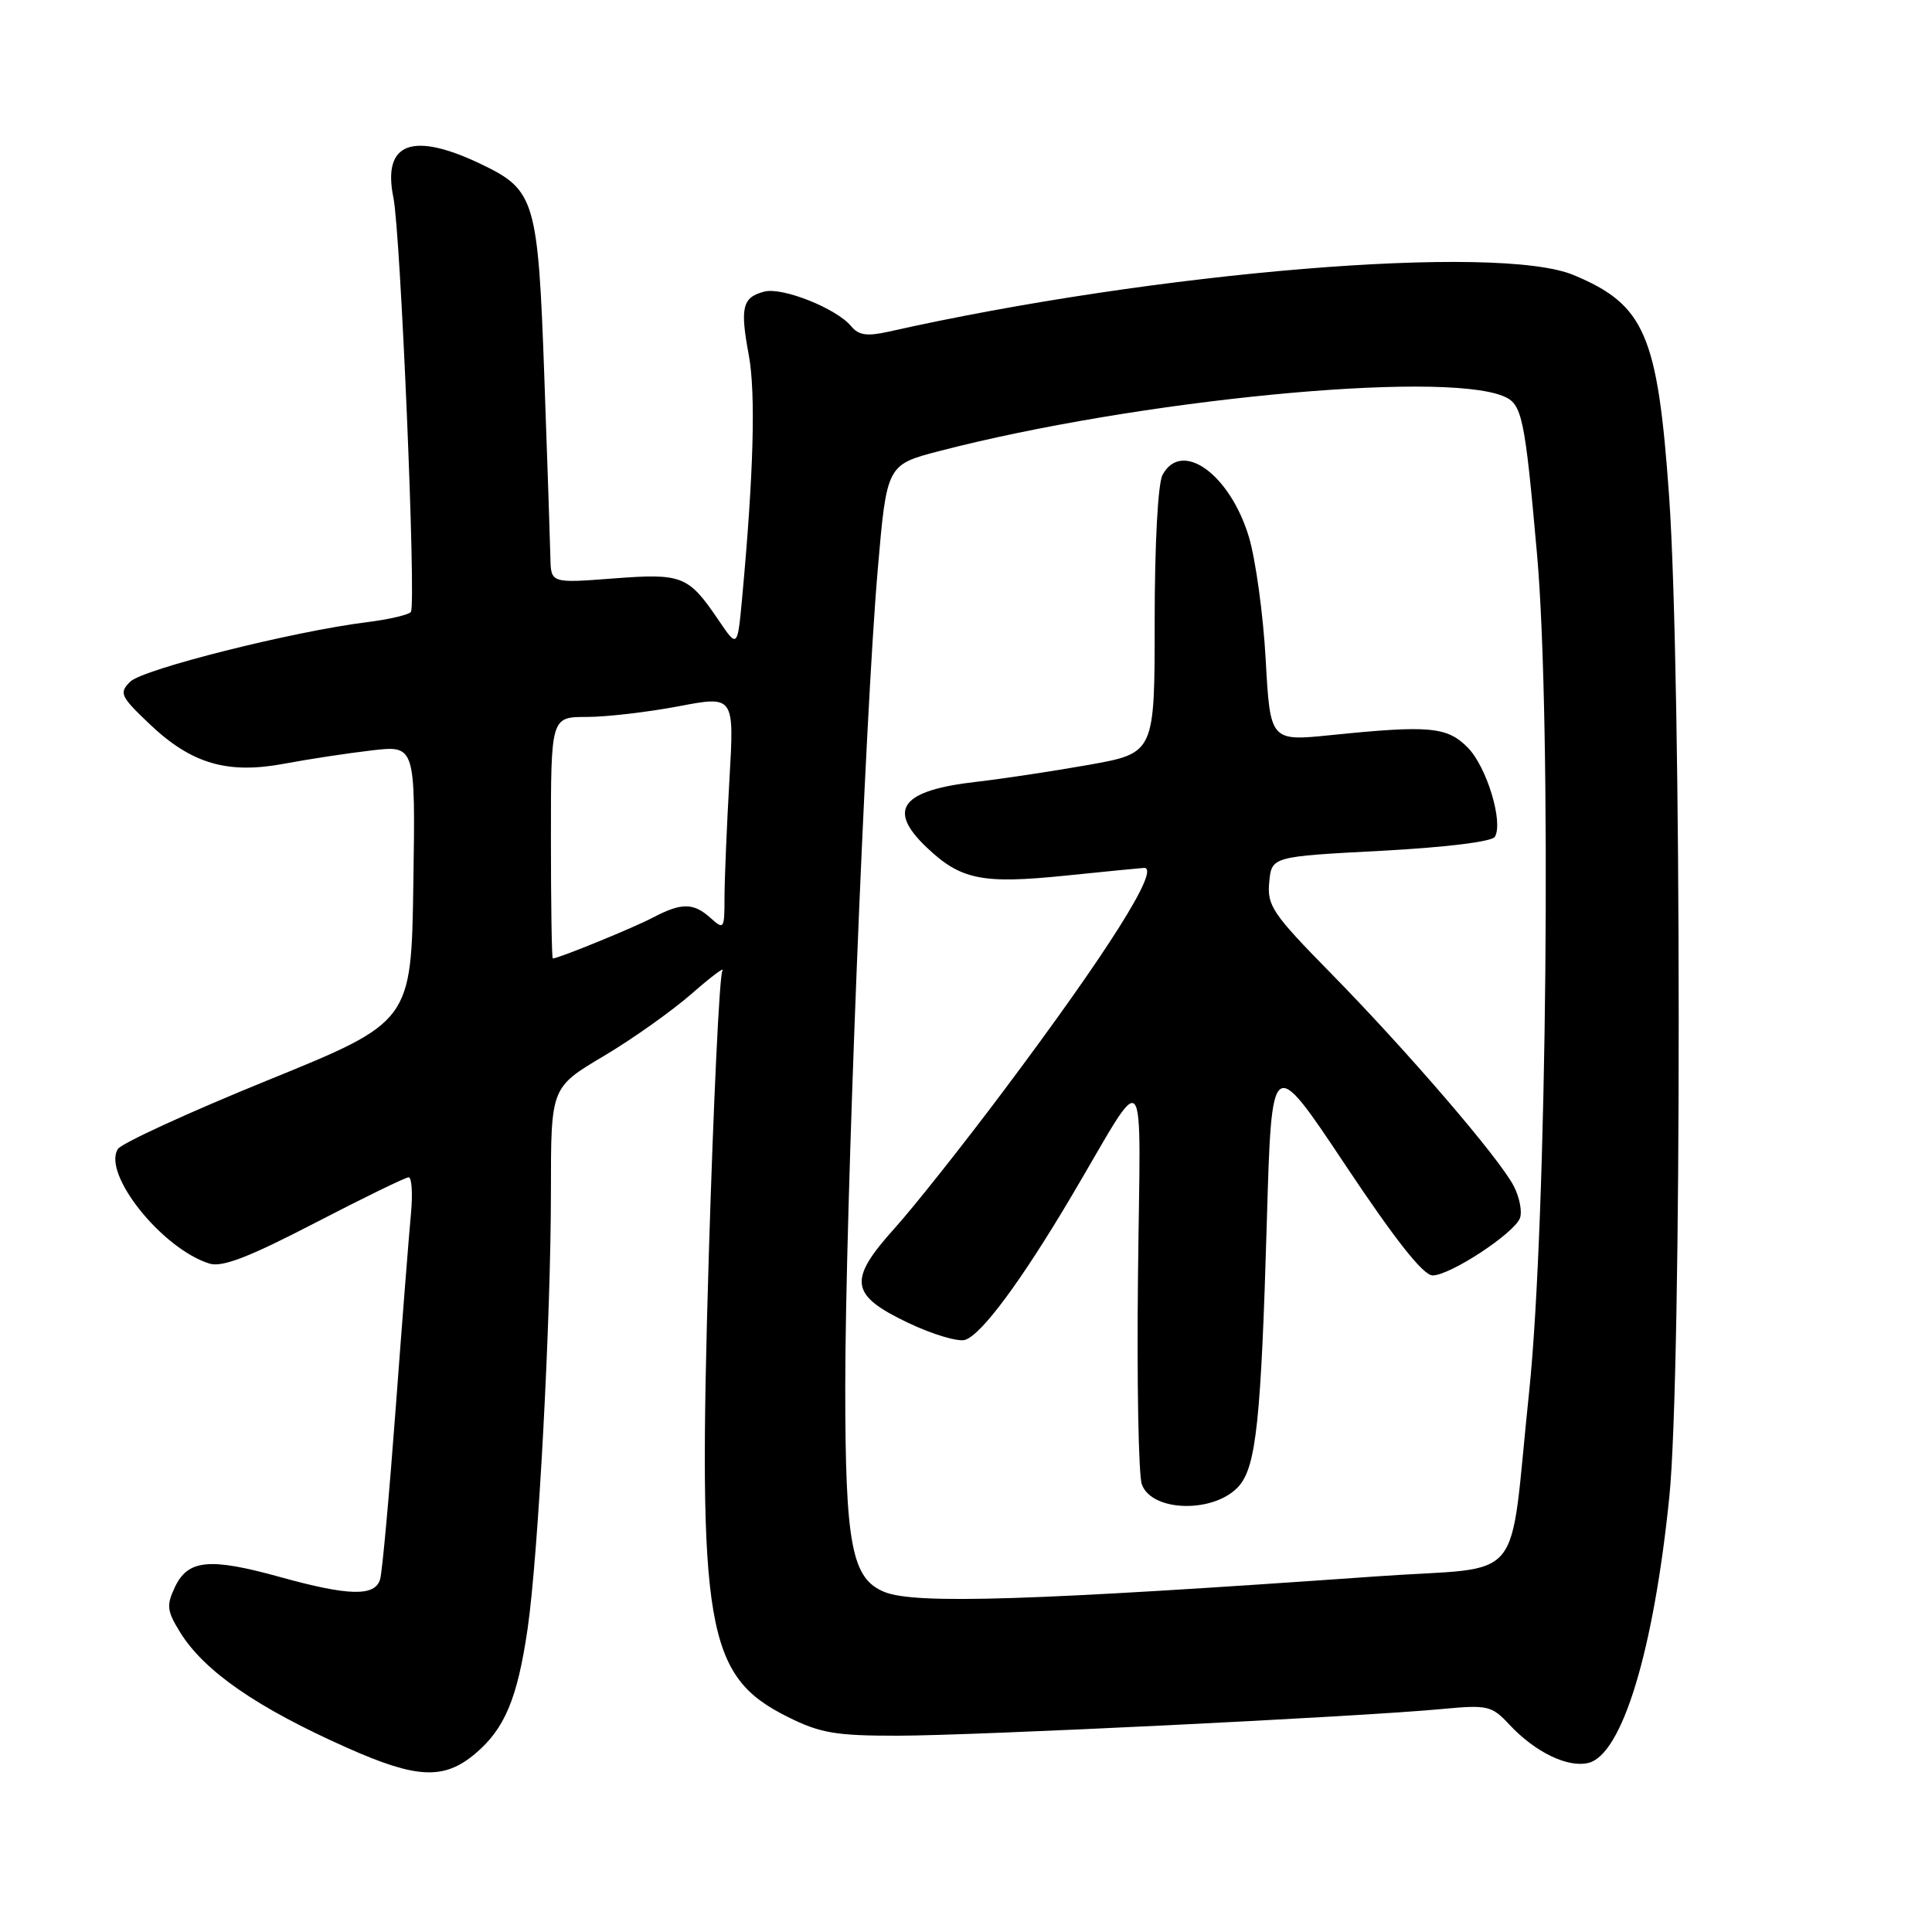 <?xml version="1.0" encoding="UTF-8" standalone="no"?>
<!DOCTYPE svg PUBLIC "-//W3C//DTD SVG 1.1//EN" "http://www.w3.org/Graphics/SVG/1.1/DTD/svg11.dtd" >
<svg xmlns="http://www.w3.org/2000/svg" xmlns:xlink="http://www.w3.org/1999/xlink" version="1.1" viewBox="0 0 256 256">
 <g >
 <path fill="currentColor"
d=" M 62.96 232.38 C 66.88 229.08 68.56 225.07 69.91 215.82 C 71.33 206.05 73.00 174.79 73.00 157.79 C 73.00 144.09 73.00 144.09 79.97 139.95 C 83.80 137.68 89.06 133.94 91.67 131.66 C 94.28 129.37 96.10 128.01 95.72 128.64 C 95.33 129.26 94.53 146.22 93.92 166.32 C 92.44 215.77 93.52 222.09 104.38 227.50 C 108.68 229.65 110.75 230.00 118.95 229.99 C 129.18 229.98 180.22 227.48 191.00 226.46 C 197.14 225.88 197.65 226.00 200.00 228.52 C 203.42 232.18 207.76 234.28 210.49 233.59 C 214.95 232.47 219.13 218.71 221.20 198.28 C 222.87 181.83 222.84 89.40 221.16 65.68 C 219.65 44.33 217.94 40.38 208.52 36.45 C 198.47 32.25 153.19 35.99 117.78 43.94 C 114.89 44.59 113.77 44.43 112.78 43.22 C 110.83 40.87 103.67 38.01 101.27 38.64 C 98.36 39.40 98.04 40.73 99.22 47.06 C 100.15 52.11 99.86 62.77 98.34 79.19 C 97.72 85.87 97.72 85.87 95.23 82.20 C 91.20 76.26 90.43 75.95 81.25 76.65 C 73.00 77.28 73.00 77.28 72.93 73.89 C 72.89 72.02 72.53 61.16 72.12 49.75 C 71.30 26.63 70.88 25.19 63.94 21.84 C 54.67 17.36 50.63 18.85 52.13 26.20 C 53.08 30.85 55.16 79.93 54.45 81.07 C 54.22 81.45 51.60 82.07 48.63 82.44 C 38.84 83.66 18.90 88.67 17.25 90.33 C 15.75 91.82 15.95 92.26 19.81 95.93 C 25.36 101.21 30.13 102.61 37.69 101.19 C 40.89 100.59 46.10 99.80 49.27 99.43 C 55.05 98.76 55.05 98.76 54.77 117.08 C 54.50 135.40 54.50 135.40 35.50 143.13 C 25.05 147.38 16.10 151.49 15.62 152.25 C 13.53 155.54 21.48 165.48 27.75 167.43 C 29.43 167.96 32.99 166.58 41.69 162.07 C 48.13 158.73 53.73 156.00 54.15 156.00 C 54.56 156.00 54.70 158.14 54.46 160.75 C 54.21 163.36 53.30 174.95 52.44 186.50 C 51.58 198.05 50.65 208.29 50.37 209.25 C 49.70 211.57 46.25 211.50 37.06 208.95 C 27.78 206.38 24.92 206.65 23.19 210.27 C 22.03 212.72 22.11 213.44 23.87 216.29 C 27.05 221.43 34.02 226.26 45.95 231.57 C 55.20 235.70 58.81 235.87 62.96 232.38 Z  M 117.21 210.95 C 112.86 209.21 112.00 204.71 112.00 183.78 C 112.01 160.77 114.61 95.17 116.30 75.54 C 117.50 61.58 117.50 61.58 124.50 59.76 C 150.60 52.99 190.73 49.07 199.17 52.48 C 201.69 53.50 202.03 55.07 203.67 73.50 C 205.62 95.49 204.99 161.92 202.61 184.50 C 199.86 210.63 202.45 207.46 182.66 208.86 C 136.66 212.11 121.31 212.60 117.21 210.95 Z  M 164.18 196.89 C 166.45 194.27 167.10 188.09 167.86 161.93 C 168.50 139.71 168.50 139.71 178.25 154.35 C 184.88 164.30 188.59 169.00 189.83 169.00 C 192.15 169.00 200.62 163.44 201.40 161.41 C 201.72 160.56 201.35 158.65 200.58 157.16 C 198.66 153.45 186.50 139.30 176.29 128.90 C 168.63 121.10 167.88 120.00 168.18 116.90 C 168.50 113.50 168.50 113.50 182.95 112.74 C 191.48 112.29 197.67 111.53 198.07 110.89 C 199.24 108.99 197.00 101.60 194.48 99.05 C 191.75 96.29 189.38 96.08 176.41 97.40 C 168.31 98.23 168.31 98.23 167.71 87.37 C 167.38 81.39 166.37 74.09 165.48 71.13 C 162.96 62.80 156.56 58.22 154.04 62.93 C 153.43 64.06 153.00 72.21 153.00 82.33 C 153.00 99.79 153.00 99.79 144.25 101.35 C 139.44 102.20 132.80 103.20 129.50 103.58 C 119.44 104.71 117.48 107.22 122.75 112.25 C 127.30 116.59 130.12 117.16 141.23 116.02 C 146.72 115.46 151.39 115.00 151.61 115.00 C 153.80 115.00 146.80 126.10 133.01 144.50 C 127.65 151.65 121.15 159.85 118.56 162.73 C 112.32 169.66 112.60 171.60 120.35 175.29 C 123.56 176.82 126.96 177.83 127.88 177.54 C 130.07 176.84 135.31 169.76 141.98 158.50 C 152.22 141.18 151.11 139.86 150.79 169.00 C 150.63 183.03 150.86 195.49 151.30 196.69 C 152.65 200.40 161.02 200.53 164.18 196.89 Z  M 73.00 111.00 C 73.00 95.00 73.00 95.00 77.75 95.00 C 80.36 95.00 85.83 94.36 89.90 93.59 C 97.30 92.18 97.30 92.18 96.65 103.34 C 96.30 109.48 96.01 116.48 96.00 118.90 C 96.00 123.11 95.92 123.23 94.17 121.65 C 91.90 119.60 90.32 119.58 86.50 121.59 C 83.94 122.94 74.00 127.00 73.25 127.00 C 73.11 127.00 73.00 119.80 73.00 111.00 Z "/>
</g>
</svg>